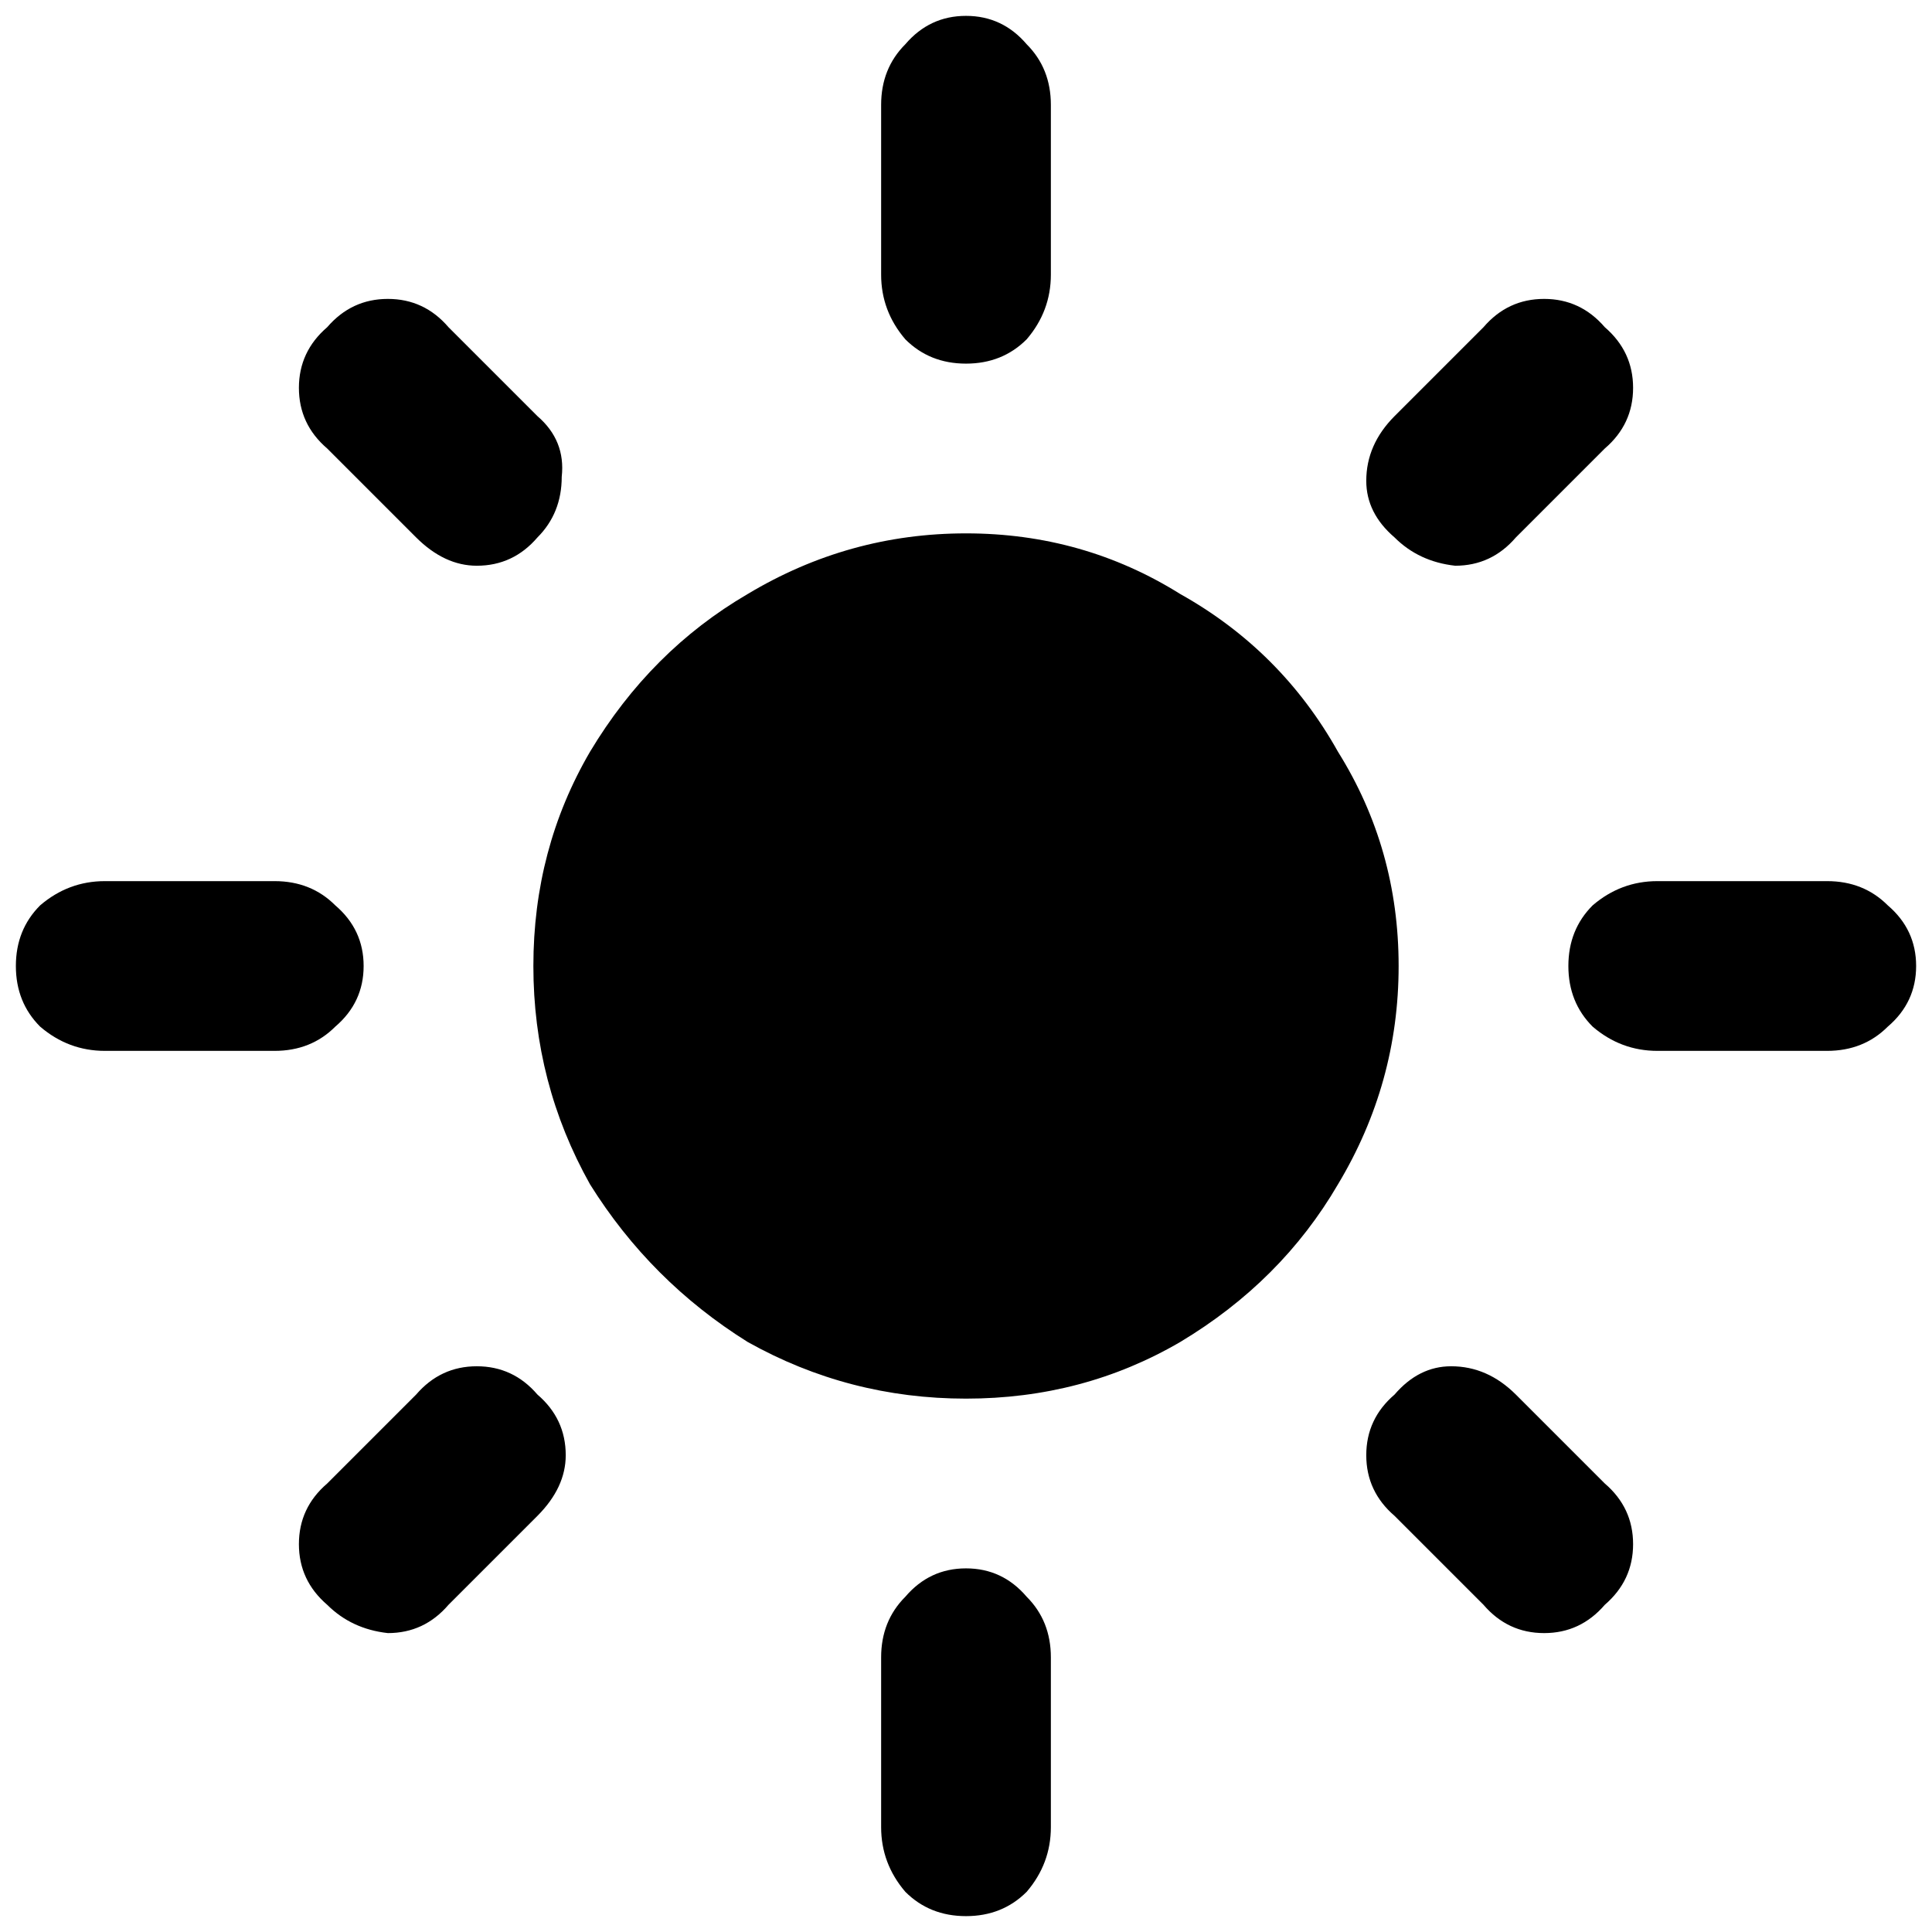 <svg width="28" height="28" viewBox="0 0 28 28" fill="none" xmlns="http://www.w3.org/2000/svg">
<path d="M14 7.73C12.867 7.73 11.812 8.023 10.836 8.609C9.898 9.156 9.137 9.918 8.551 10.895C8.004 11.832 7.73 12.867 7.73 14C7.73 15.133 8.004 16.188 8.551 17.164C9.137 18.102 9.898 18.863 10.836 19.449C11.812 19.996 12.867 20.27 14 20.27C15.133 20.27 16.168 19.996 17.105 19.449C18.082 18.863 18.844 18.102 19.391 17.164C19.977 16.188 20.27 15.133 20.27 14C20.27 12.867 19.977 11.832 19.391 10.895C18.844 9.918 18.082 9.156 17.105 8.609C16.168 8.023 15.133 7.73 14 7.73ZM1.52 15.23H3.98C4.332 15.23 4.625 15.113 4.859 14.879C5.133 14.645 5.27 14.352 5.27 14C5.27 13.648 5.133 13.355 4.859 13.121C4.625 12.887 4.332 12.77 3.98 12.77H1.52C1.168 12.77 0.855 12.887 0.582 13.121C0.348 13.355 0.23 13.648 0.23 14C0.23 14.352 0.348 14.645 0.582 14.879C0.855 15.113 1.168 15.23 1.52 15.23ZM24.02 15.23H26.48C26.832 15.23 27.125 15.113 27.359 14.879C27.633 14.645 27.77 14.352 27.77 14C27.77 13.648 27.633 13.355 27.359 13.121C27.125 12.887 26.832 12.77 26.48 12.77H24.02C23.668 12.77 23.355 12.887 23.082 13.121C22.848 13.355 22.73 13.648 22.73 14C22.73 14.352 22.848 14.645 23.082 14.879C23.355 15.113 23.668 15.23 24.02 15.23ZM12.77 1.52V3.98C12.77 4.332 12.887 4.645 13.121 4.918C13.355 5.152 13.648 5.27 14 5.27C14.352 5.27 14.645 5.152 14.879 4.918C15.113 4.645 15.23 4.332 15.23 3.98V1.52C15.23 1.168 15.113 0.875 14.879 0.641C14.645 0.367 14.352 0.23 14 0.23C13.648 0.23 13.355 0.367 13.121 0.641C12.887 0.875 12.77 1.168 12.77 1.52ZM12.77 24.02V26.48C12.77 26.832 12.887 27.145 13.121 27.418C13.355 27.652 13.648 27.77 14 27.77C14.352 27.77 14.645 27.652 14.879 27.418C15.113 27.145 15.23 26.832 15.23 26.48V24.02C15.23 23.668 15.113 23.375 14.879 23.141C14.645 22.867 14.352 22.73 14 22.73C13.648 22.73 13.355 22.867 13.121 23.141C12.887 23.375 12.77 23.668 12.77 24.02ZM6.5 4.742C6.266 4.469 5.973 4.332 5.621 4.332C5.27 4.332 4.977 4.469 4.742 4.742C4.469 4.977 4.332 5.27 4.332 5.621C4.332 5.973 4.469 6.266 4.742 6.5L6.031 7.789C6.305 8.062 6.598 8.199 6.91 8.199C7.262 8.199 7.555 8.062 7.789 7.789C8.023 7.555 8.141 7.262 8.141 6.91C8.18 6.559 8.062 6.266 7.789 6.031L6.5 4.742ZM21.969 20.211C21.695 19.938 21.383 19.801 21.031 19.801C20.719 19.801 20.445 19.938 20.211 20.211C19.938 20.445 19.801 20.738 19.801 21.09C19.801 21.441 19.938 21.734 20.211 21.969L21.5 23.258C21.734 23.531 22.027 23.668 22.379 23.668C22.73 23.668 23.023 23.531 23.258 23.258C23.531 23.023 23.668 22.73 23.668 22.379C23.668 22.027 23.531 21.734 23.258 21.5L21.969 20.211ZM23.258 6.5C23.531 6.266 23.668 5.973 23.668 5.621C23.668 5.27 23.531 4.977 23.258 4.742C23.023 4.469 22.73 4.332 22.379 4.332C22.027 4.332 21.734 4.469 21.5 4.742L20.211 6.031C19.938 6.305 19.801 6.617 19.801 6.969C19.801 7.281 19.938 7.555 20.211 7.789C20.445 8.023 20.738 8.16 21.09 8.199C21.441 8.199 21.734 8.062 21.969 7.789L23.258 6.5ZM7.789 21.969C8.062 21.695 8.199 21.402 8.199 21.09C8.199 20.738 8.062 20.445 7.789 20.211C7.555 19.938 7.262 19.801 6.91 19.801C6.559 19.801 6.266 19.938 6.031 20.211L4.742 21.5C4.469 21.734 4.332 22.027 4.332 22.379C4.332 22.73 4.469 23.023 4.742 23.258C4.977 23.492 5.27 23.629 5.621 23.668C5.973 23.668 6.266 23.531 6.5 23.258L7.789 21.969Z" fill="black"/>
</svg>
